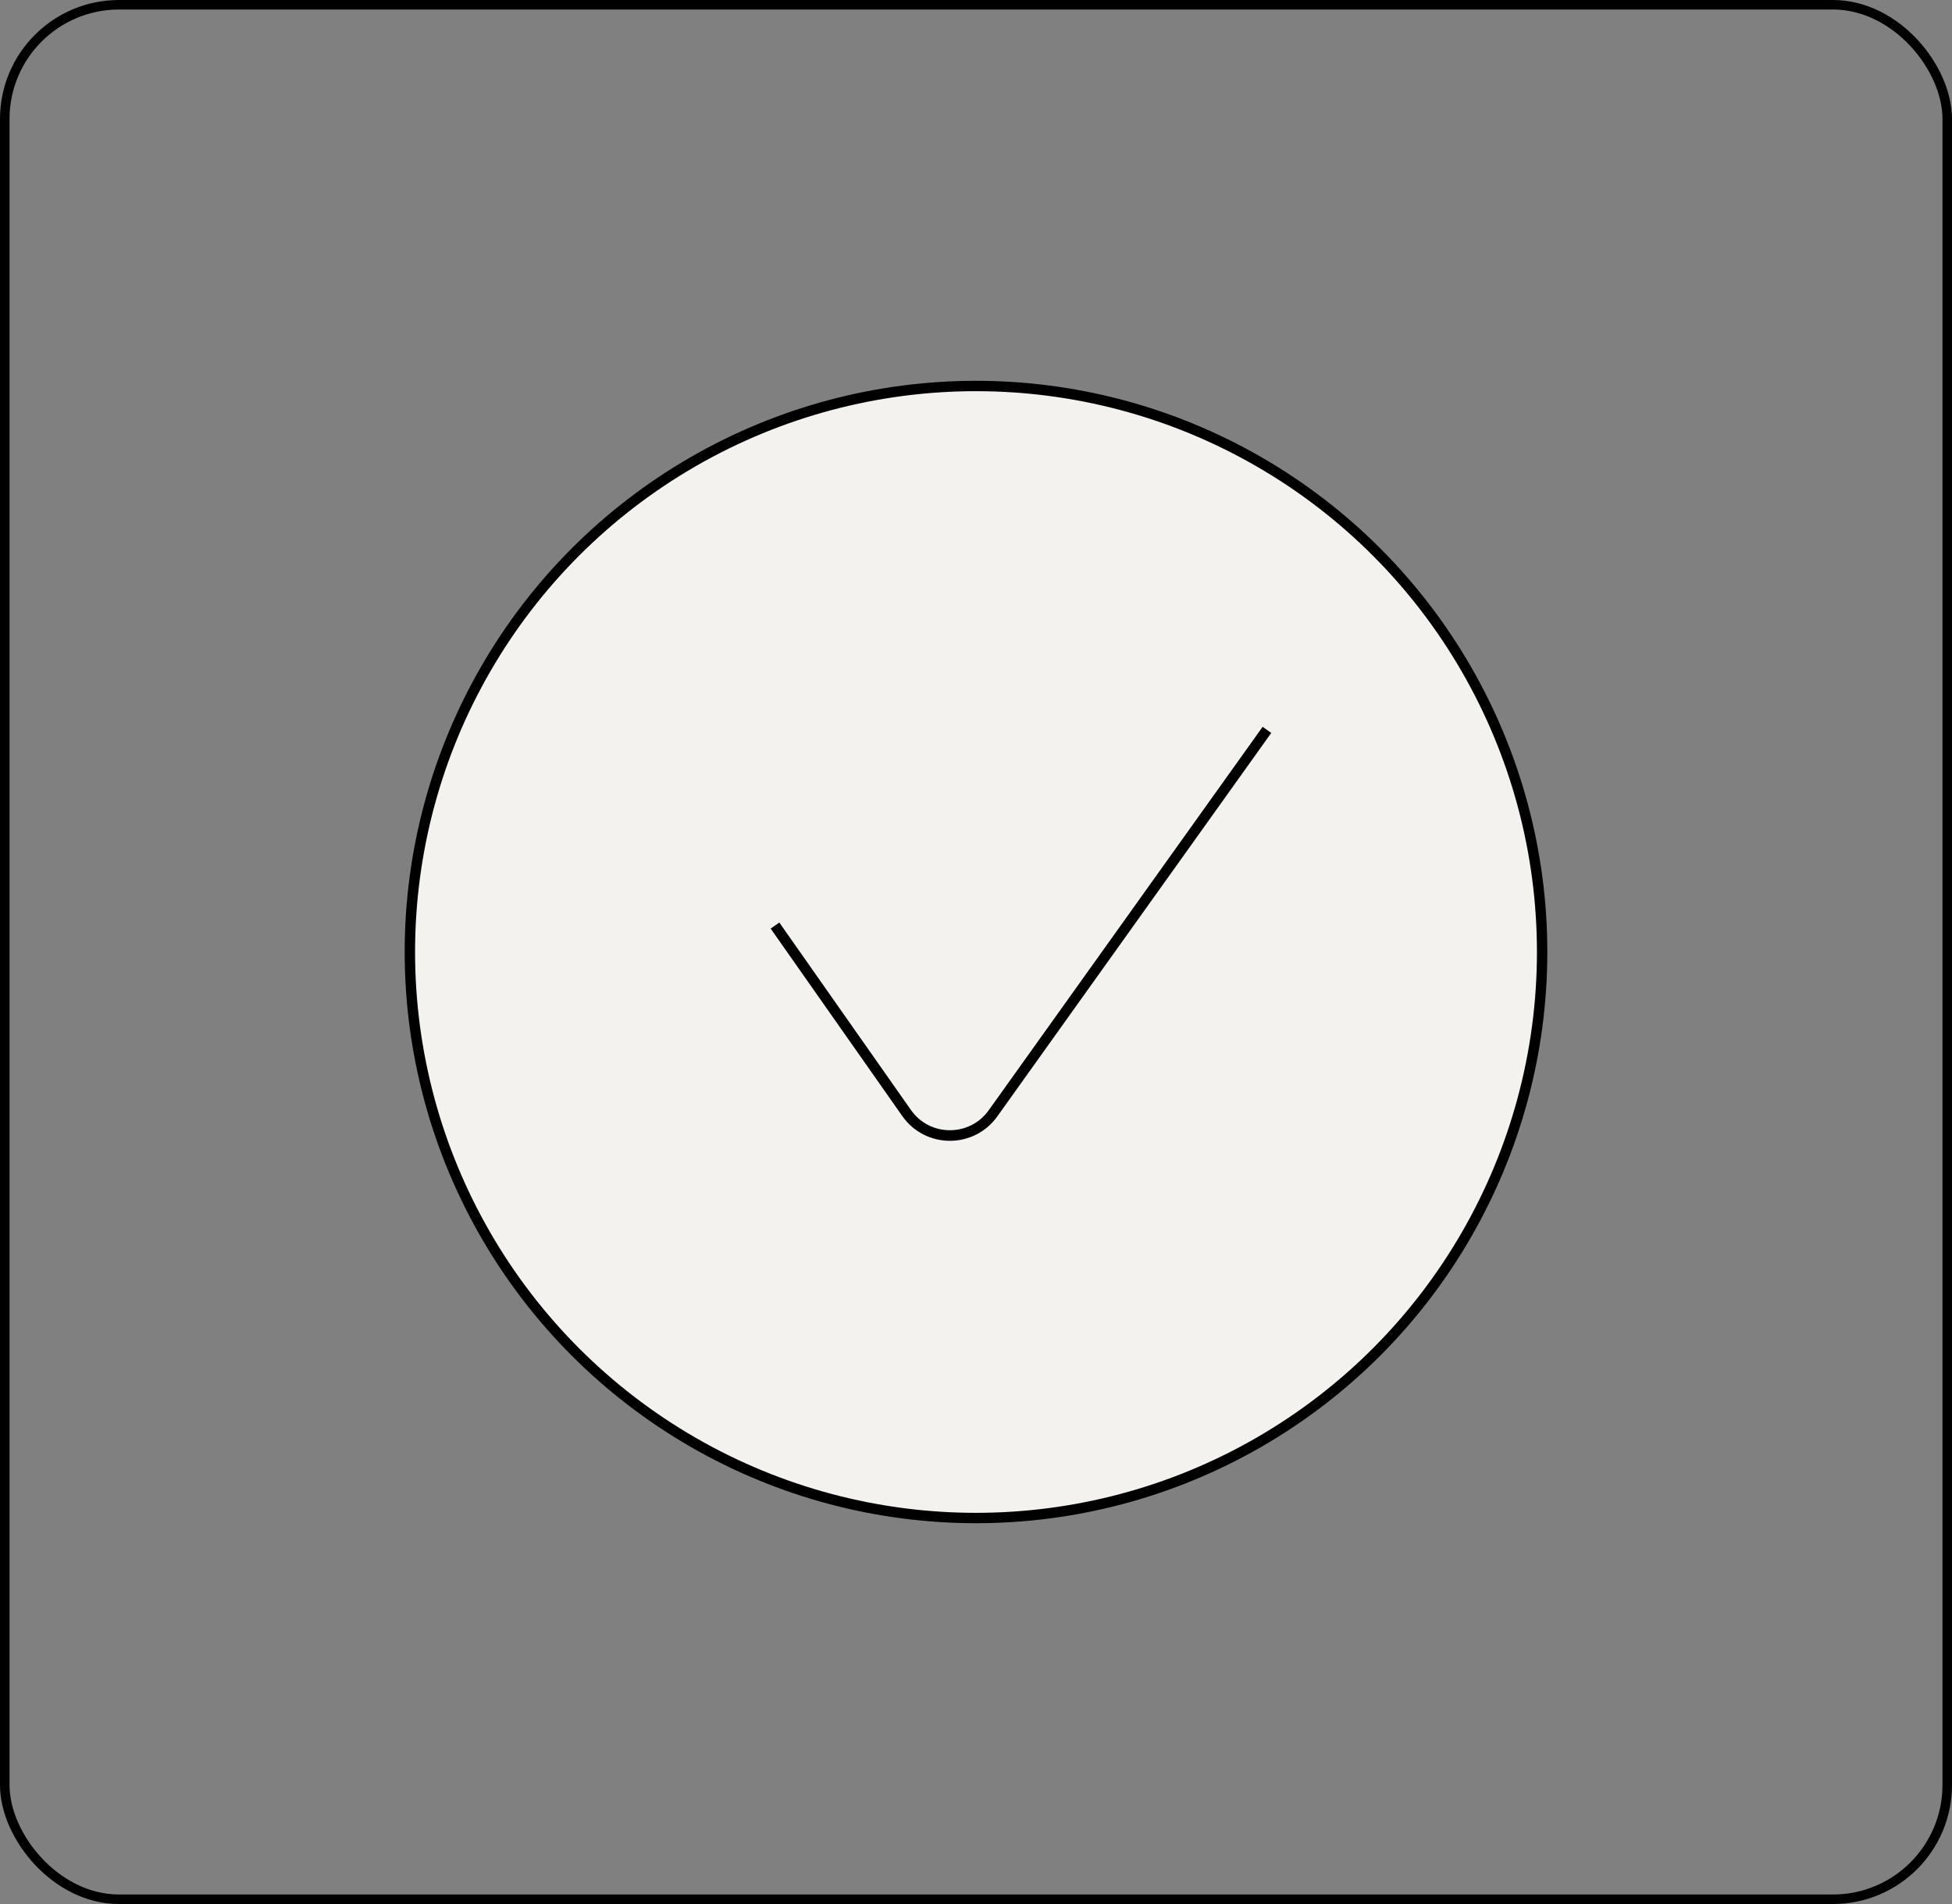 <svg width="82" height="80" viewBox="0 0 82 80" fill="none" xmlns="http://www.w3.org/2000/svg">
<rect x="0" y="0" width="82" height="80" fill="#808080" stroke="none"/>
<rect x="0.2" y="0.2" width="81.6" height="79.6" rx="4.8" stroke="black" stroke-width="0.4"/>
<circle cx="41" cy="40" r="23.782" fill="#F3F2EE" stroke="black" stroke-width="0.436"/>
<path d="M32.556 38.889L38.086 46.766C38.966 48.02 40.822 48.027 41.713 46.78L53.222 30.667" stroke="black" stroke-width="0.444"/>
</svg>
